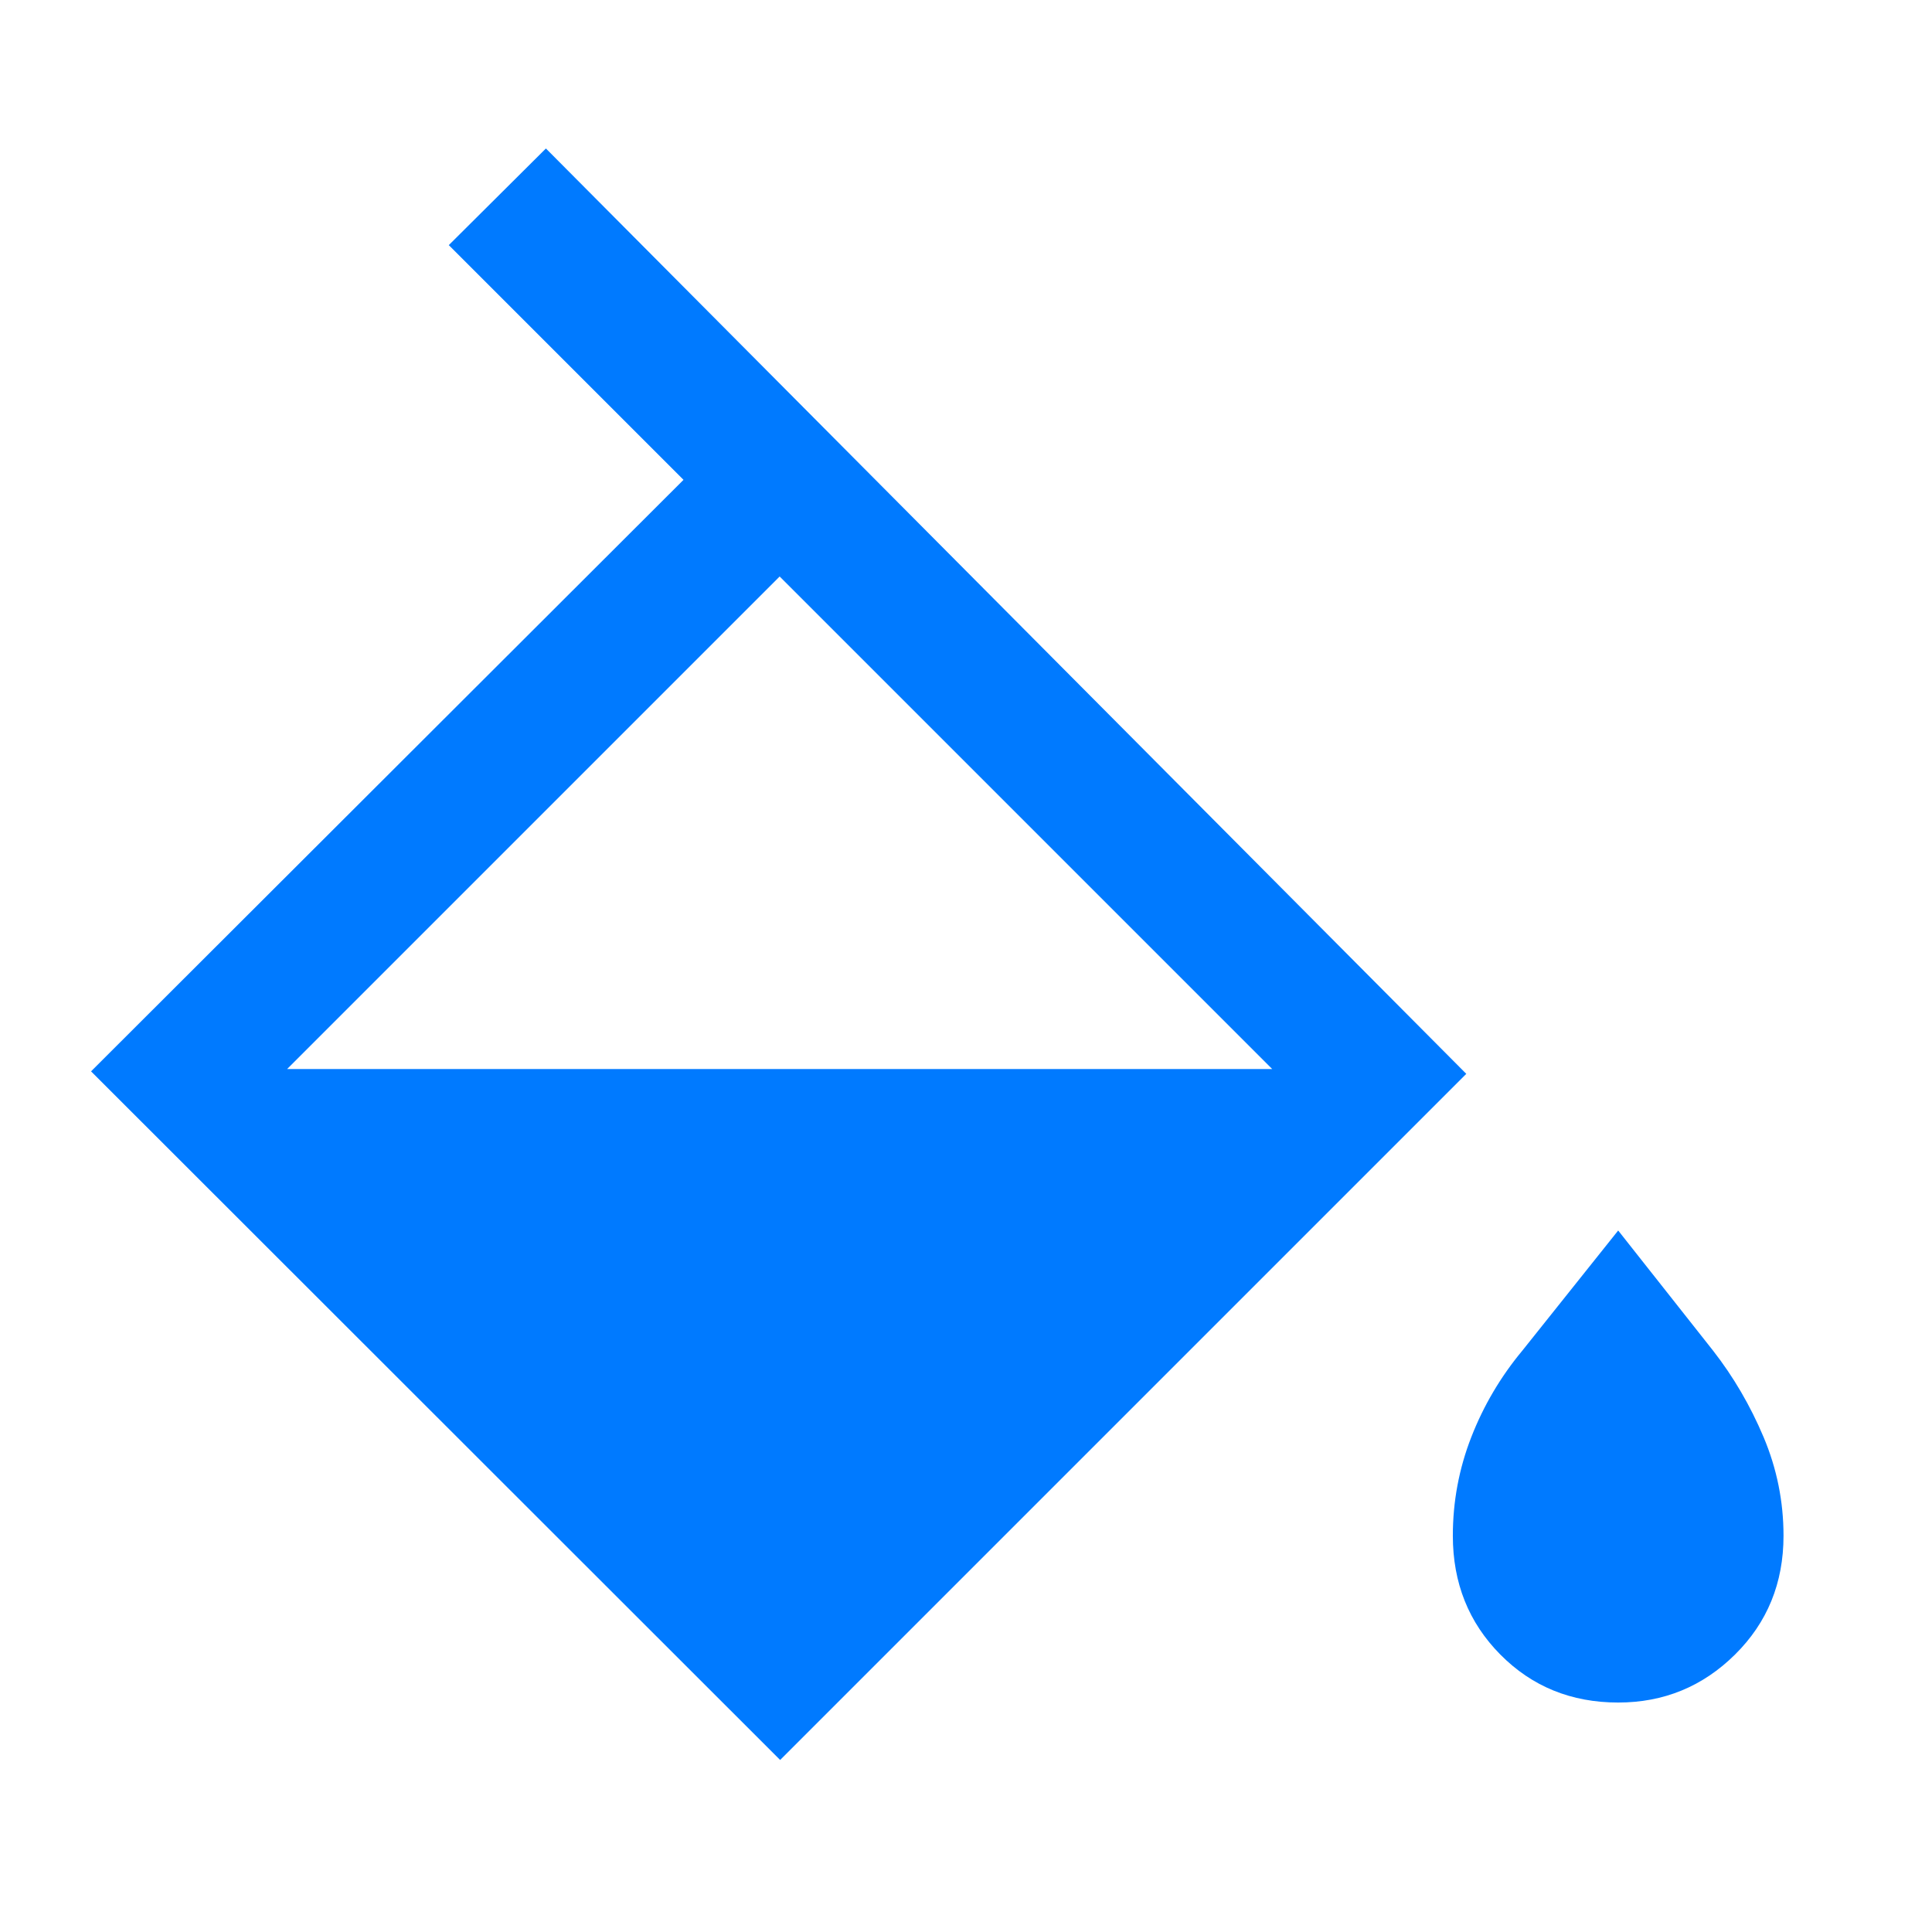 <svg xmlns="http://www.w3.org/2000/svg" height="48px" viewBox="0 -960 960 960" width="48px" fill="#007AFF"><path d="M387.65-85.48 45.24-427.65l294.39-293.92L223-838.2l48.26-48.02 457.33 459.81L387.65-85.48Zm-.24-588.06L142.67-428.8h489.48L387.41-673.54Zm416.66 559.52q-34.96 0-58.56-23.84t-23.6-59.03q0-25.52 9.17-49.02 9.16-23.5 25.4-43.02l47.59-59.64 47.1 59.64q15.24 19.52 25.15 43.02 9.9 23.5 9.9 49.02 0 35.19-24.1 59.03-24.1 23.84-58.05 23.84Z"/></svg>